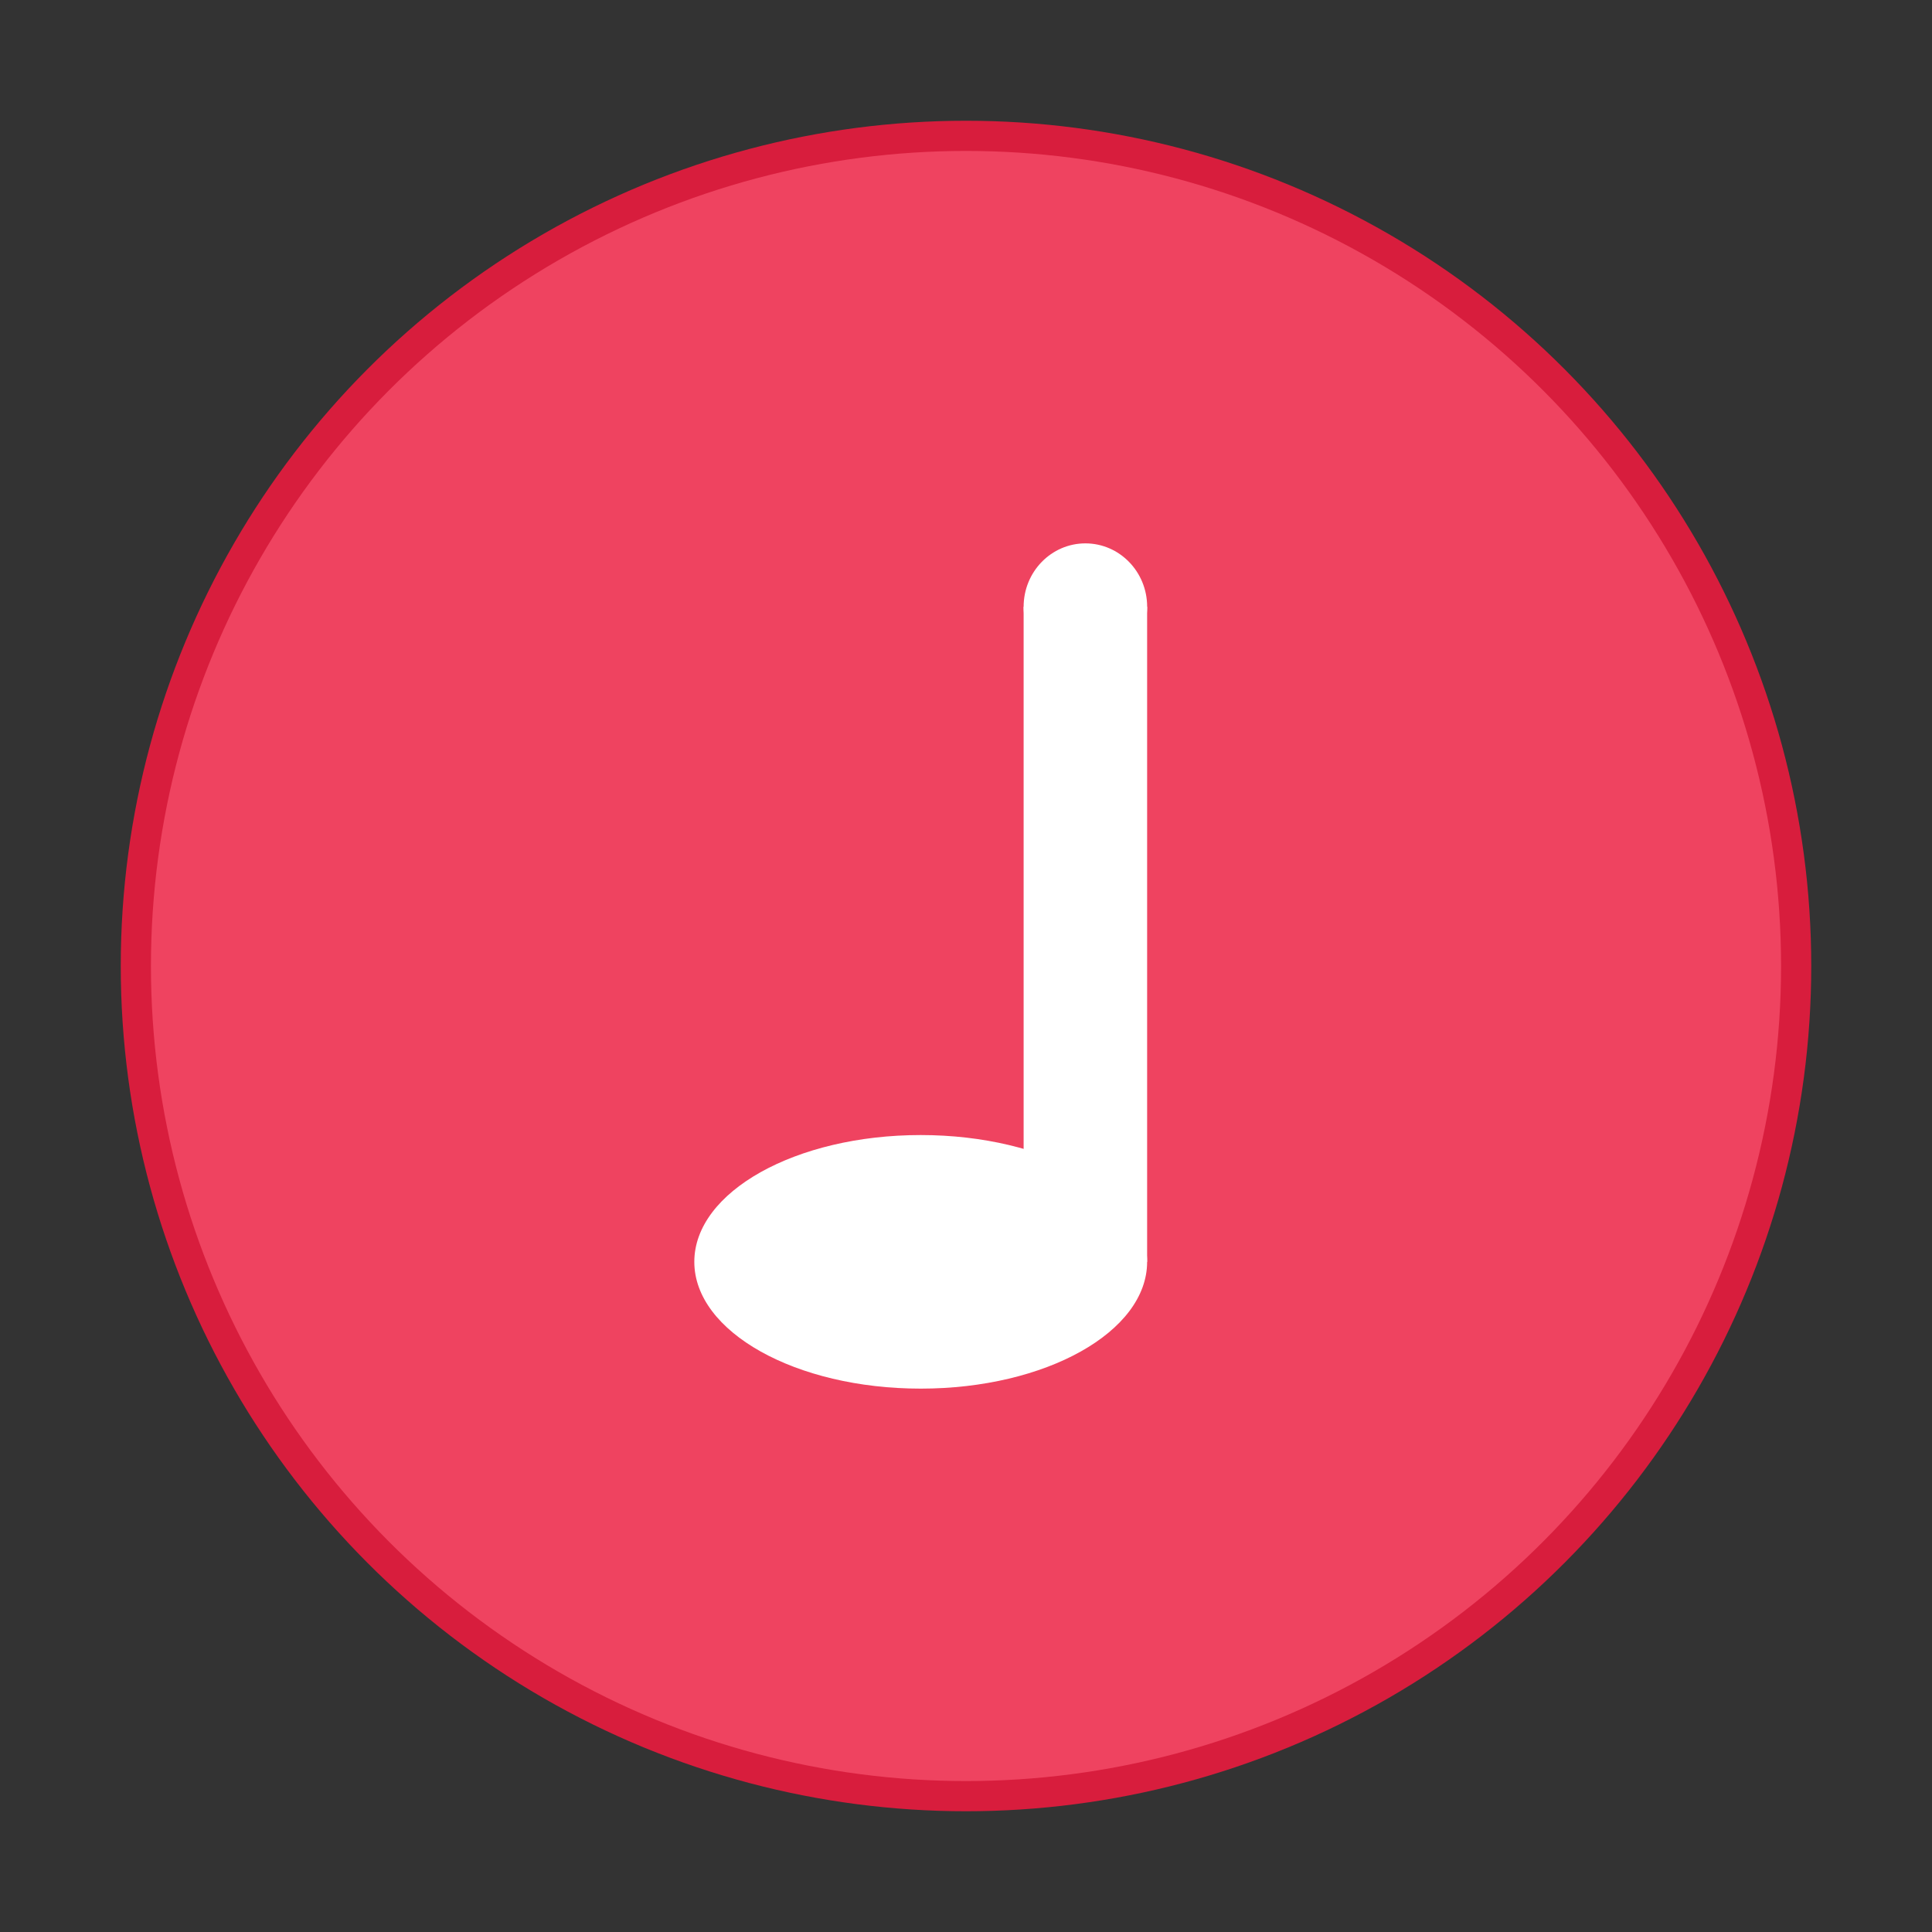 <svg xmlns="http://www.w3.org/2000/svg" width="64" height="64" image-rendering="optimizeSpeed"><rect width="100%" height="100%" fill="#333333" stroke="none"/><circle cx="32" cy="32" r="27" fill="#ef4360" stroke="#d81d3d" stroke-width="2" style="paint-order:stroke markers fill"/><circle cx="32" cy="32" r="27" fill="#ef4360"/><ellipse cx="30.5" cy="41.8" fill="#fff" rx="7.5" ry="4.2" style="paint-order:markers fill stroke"/><rect width="4.091" height="21.7" x="33.909" y="20.1" fill="#fff" ry="0" style="paint-order:markers fill stroke"/><ellipse cx="35.955" cy="20.1" fill="#fff" rx="2.046" ry="2.1" style="paint-order:markers fill stroke"/><circle cx="22.667" cy="42.667" r="0" fill="#b0b0b0" style="paint-order:normal"/></svg>